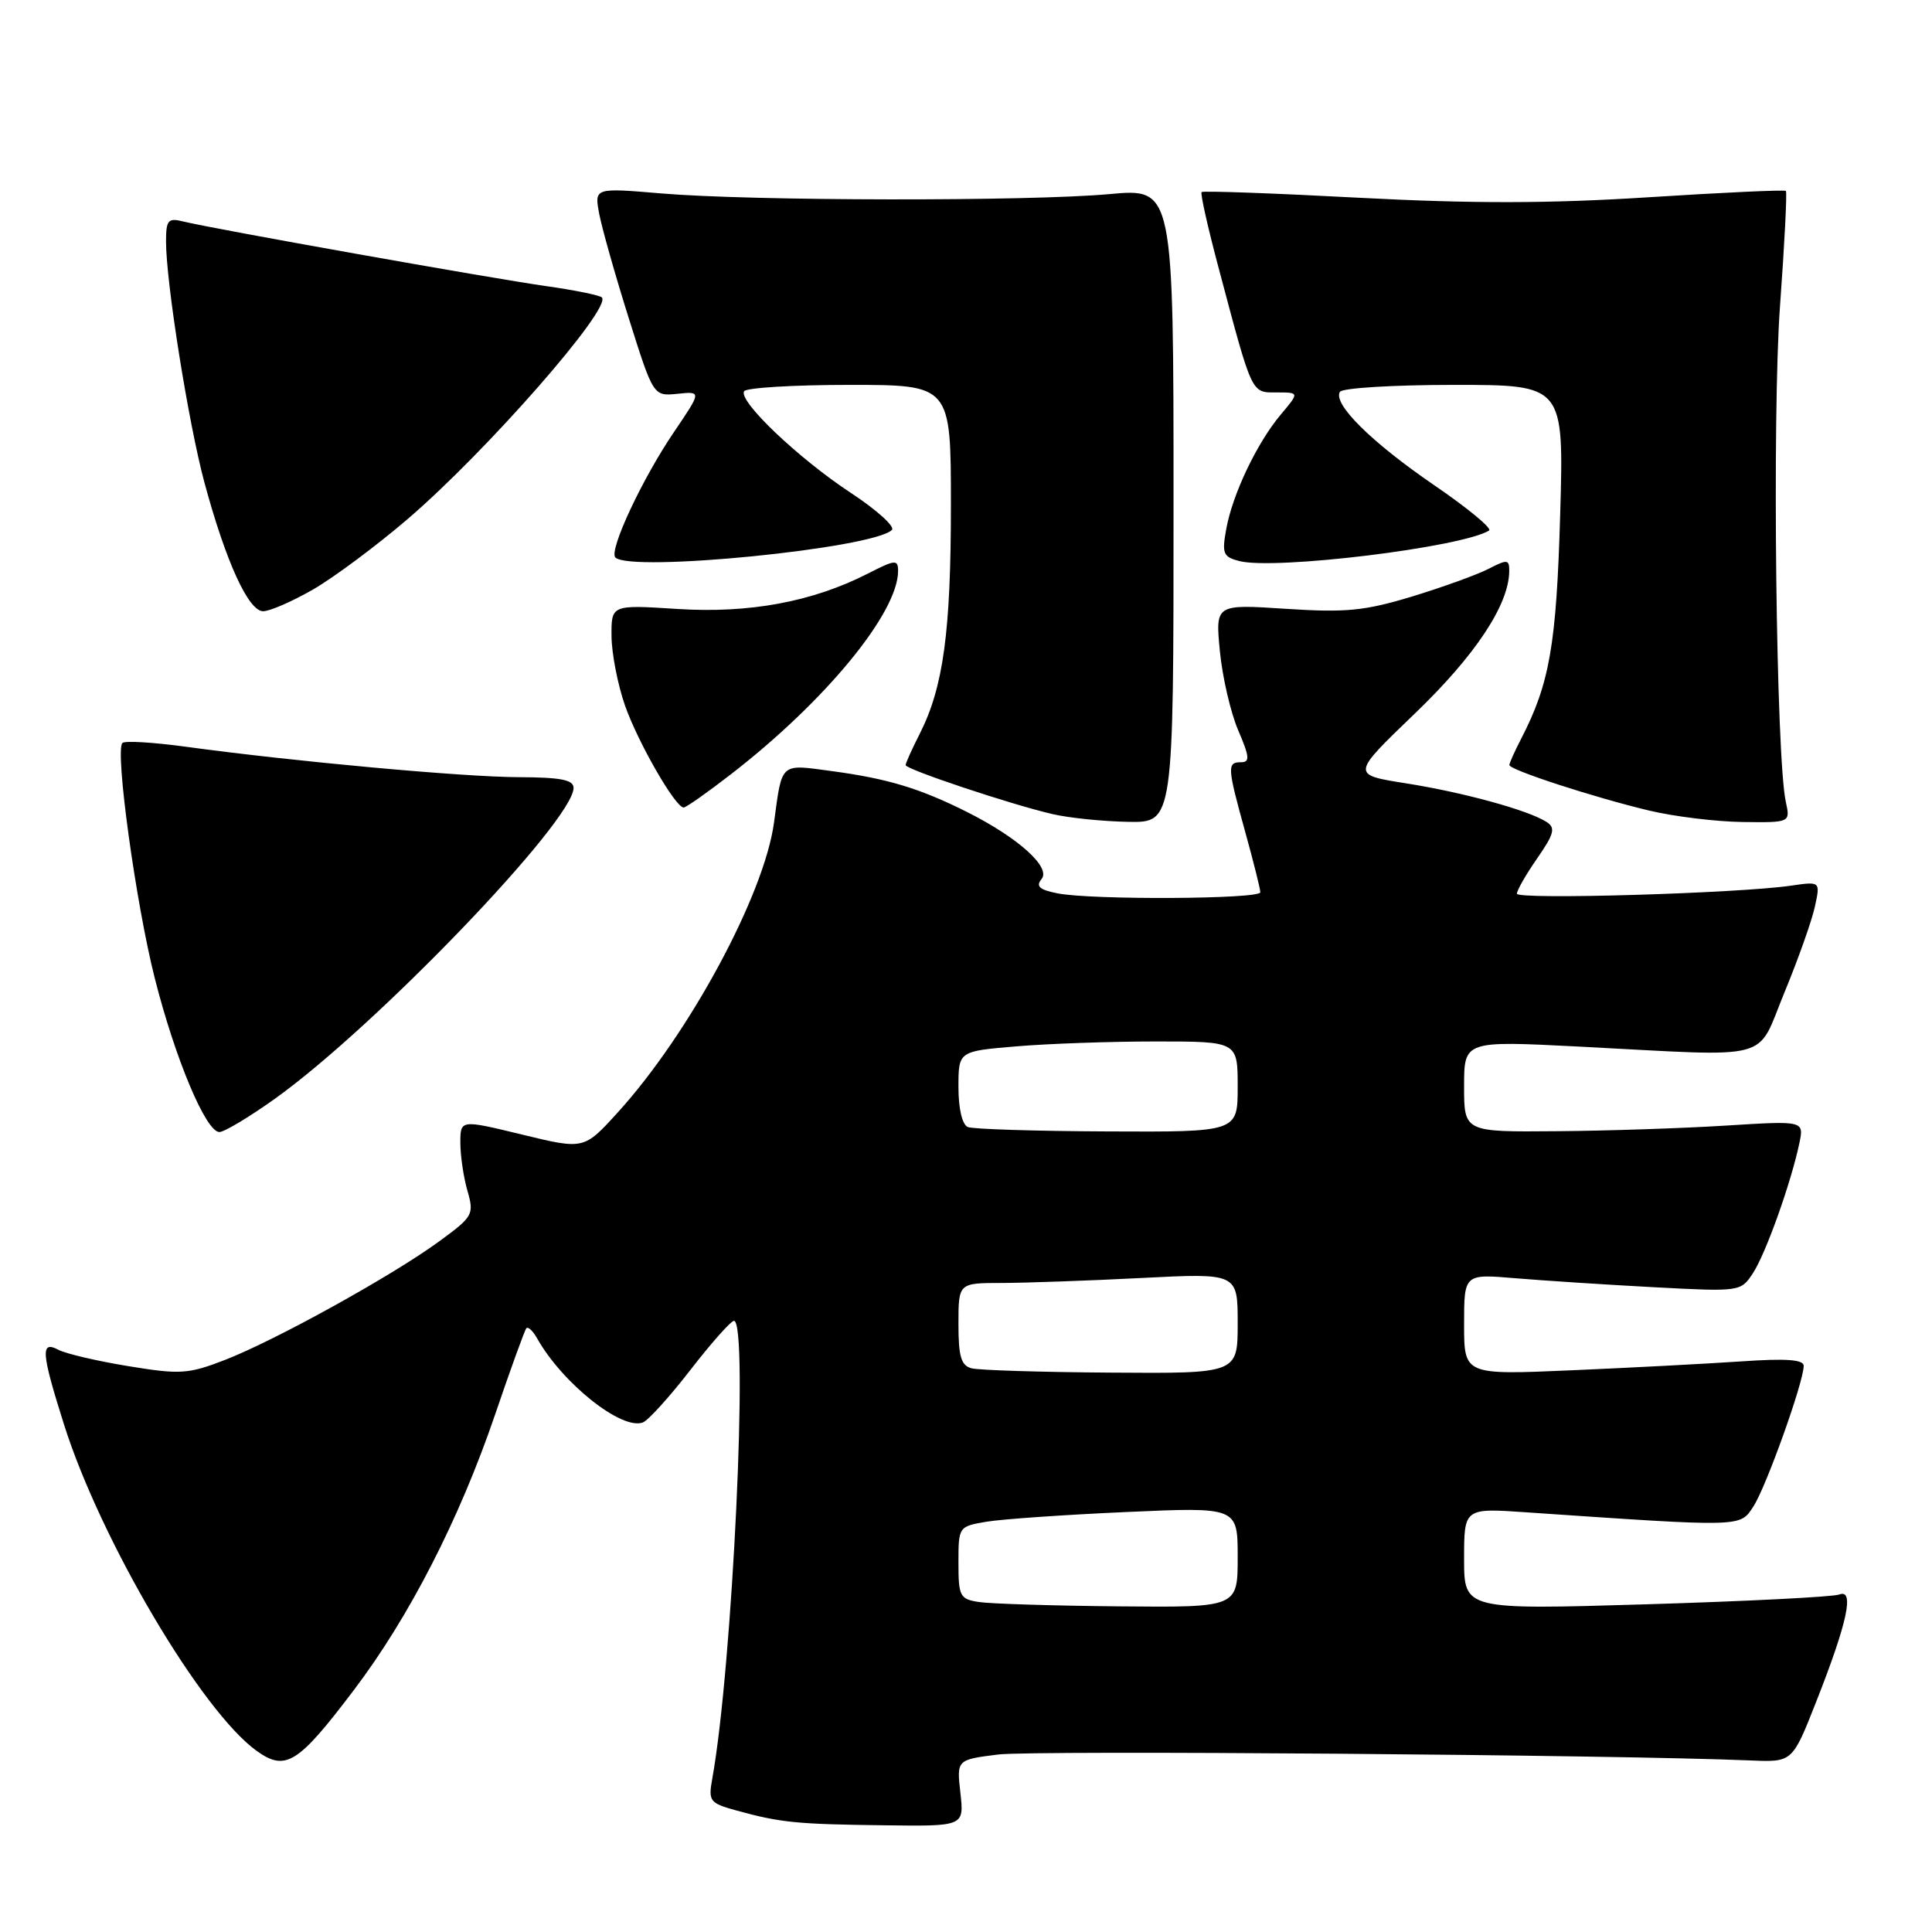 <?xml version="1.0" encoding="UTF-8" standalone="no"?>
<!DOCTYPE svg PUBLIC "-//W3C//DTD SVG 1.1//EN" "http://www.w3.org/Graphics/SVG/1.1/DTD/svg11.dtd" >
<svg xmlns="http://www.w3.org/2000/svg" xmlns:xlink="http://www.w3.org/1999/xlink" version="1.1" viewBox="0 0 256 256">
 <g >
 <path fill="currentColor"
d=" M 127.26 237.59 C 126.76 233.17 126.76 233.17 132.28 232.48 C 136.90 231.91 214.19 232.51 232.00 233.27 C 237.50 233.50 237.50 233.50 240.65 225.50 C 244.80 214.98 245.76 210.49 243.71 211.28 C 242.88 211.60 231.35 212.18 218.10 212.58 C 194.00 213.30 194.00 213.30 194.00 206.56 C 194.00 199.82 194.00 199.82 202.25 200.39 C 231.10 202.36 230.52 202.38 232.33 199.62 C 234.01 197.06 239.00 183.11 239.00 180.98 C 239.00 180.15 236.68 179.98 230.75 180.39 C 226.21 180.70 216.09 181.23 208.25 181.57 C 194.00 182.19 194.00 182.19 194.00 175.49 C 194.00 168.80 194.00 168.80 200.75 169.37 C 204.46 169.68 212.71 170.22 219.08 170.56 C 230.60 171.17 230.66 171.16 232.28 168.69 C 233.97 166.12 237.32 156.73 238.42 151.50 C 239.05 148.50 239.05 148.50 228.78 149.14 C 223.12 149.50 212.99 149.84 206.25 149.89 C 194.00 150.00 194.00 150.00 194.00 143.95 C 194.00 137.90 194.00 137.90 209.25 138.68 C 235.44 140.03 232.61 140.78 236.45 131.50 C 238.27 127.10 240.08 121.99 240.48 120.14 C 241.21 116.79 241.21 116.79 237.35 117.35 C 230.32 118.38 201.00 119.24 201.00 118.42 C 201.00 117.97 202.21 115.86 203.69 113.73 C 205.93 110.50 206.14 109.70 204.94 108.92 C 202.53 107.36 193.89 104.99 186.27 103.79 C 179.04 102.65 179.04 102.65 187.46 94.56 C 195.46 86.88 199.92 80.17 199.98 75.72 C 200.00 74.11 199.75 74.08 197.25 75.37 C 195.74 76.15 191.17 77.80 187.11 79.04 C 180.80 80.95 178.34 81.19 170.37 80.67 C 161.04 80.06 161.04 80.06 161.64 86.28 C 161.97 89.70 163.06 94.41 164.06 96.75 C 165.58 100.28 165.64 101.00 164.44 101.00 C 162.58 101.00 162.61 101.63 165.00 110.24 C 166.10 114.21 167.00 117.81 167.00 118.23 C 167.00 119.15 144.59 119.27 140.11 118.37 C 137.73 117.90 137.22 117.44 138.01 116.48 C 139.30 114.93 134.91 110.99 128.11 107.58 C 121.88 104.46 117.66 103.18 110.26 102.18 C 103.30 101.24 103.65 100.92 102.56 109.00 C 101.27 118.56 91.31 137.02 81.85 147.41 C 77.38 152.33 77.38 152.33 69.19 150.34 C 61.00 148.35 61.00 148.35 61.00 151.43 C 61.00 153.13 61.42 155.99 61.94 157.79 C 62.84 160.93 62.68 161.21 58.19 164.49 C 51.96 169.05 36.42 177.64 29.80 180.20 C 24.94 182.08 23.88 182.15 17.00 181.02 C 12.88 180.35 8.71 179.37 7.75 178.86 C 5.34 177.58 5.46 179.20 8.48 188.75 C 13.34 204.13 26.75 226.84 34.05 232.03 C 37.85 234.74 39.50 233.70 46.86 223.98 C 54.22 214.28 60.87 201.30 65.58 187.50 C 67.64 181.45 69.51 176.28 69.74 176.01 C 69.96 175.74 70.60 176.33 71.16 177.32 C 74.50 183.28 82.39 189.56 85.19 188.48 C 85.91 188.19 88.75 185.06 91.50 181.50 C 94.25 177.95 96.84 175.04 97.25 175.02 C 99.23 174.96 97.06 220.86 94.38 235.68 C 93.84 238.68 94.02 238.92 97.65 239.92 C 103.43 241.50 105.55 241.72 117.13 241.86 C 127.75 242.00 127.75 242.00 127.26 237.59 Z  M 36.41 145.60 C 49.71 136.11 76.00 108.75 76.00 104.40 C 76.00 103.33 74.29 103.00 68.75 102.98 C 61.43 102.96 39.10 100.92 24.65 98.95 C 20.33 98.36 16.53 98.13 16.22 98.45 C 15.21 99.46 18.01 119.77 20.51 129.63 C 23.22 140.32 27.29 150.00 29.07 150.00 C 29.72 150.00 33.02 148.02 36.41 145.60 Z  M 155.50 66.97 C 155.50 24.94 155.50 24.94 147.00 25.72 C 136.39 26.69 99.48 26.64 87.63 25.63 C 78.75 24.88 78.75 24.88 79.40 28.34 C 79.76 30.24 81.52 36.46 83.31 42.15 C 86.57 52.50 86.57 52.50 89.77 52.18 C 92.96 51.85 92.96 51.85 89.35 57.18 C 85.11 63.40 80.64 72.97 81.54 73.87 C 83.55 75.87 115.73 72.67 118.18 70.22 C 118.62 69.78 116.18 67.57 112.74 65.31 C 105.77 60.72 97.80 53.13 98.60 51.84 C 98.88 51.38 105.17 51.00 112.56 51.00 C 126.00 51.00 126.00 51.00 126.00 66.95 C 126.00 83.68 125.00 91.04 121.88 97.21 C 120.84 99.25 120.00 101.13 120.00 101.38 C 120.00 101.94 134.05 106.63 139.50 107.88 C 141.70 108.39 146.20 108.84 149.50 108.90 C 155.50 109.00 155.50 109.00 155.50 66.97 Z  M 236.63 106.25 C 235.34 100.35 234.81 55.03 235.86 40.56 C 236.46 32.34 236.81 25.47 236.64 25.30 C 236.47 25.13 228.27 25.51 218.41 26.14 C 205.26 26.98 195.05 26.99 180.02 26.20 C 168.76 25.60 159.40 25.27 159.22 25.45 C 159.03 25.64 160.06 30.22 161.51 35.64 C 165.98 52.45 165.77 52.00 169.17 52.00 C 172.18 52.00 172.18 52.00 169.71 54.93 C 166.55 58.69 163.31 65.49 162.48 70.12 C 161.89 73.36 162.08 73.80 164.24 74.35 C 169.01 75.54 193.67 72.53 197.31 70.30 C 197.75 70.03 194.49 67.33 190.05 64.30 C 181.70 58.58 176.57 53.50 177.55 51.92 C 177.86 51.41 184.67 51.00 192.67 51.00 C 207.23 51.00 207.23 51.00 206.73 68.25 C 206.23 85.44 205.33 90.59 201.58 97.85 C 200.71 99.53 200.00 101.11 200.00 101.37 C 200.00 102.01 211.15 105.64 218.50 107.40 C 221.80 108.19 227.36 108.87 230.87 108.92 C 237.23 109.00 237.23 109.00 236.63 106.25 Z  M 96.83 102.61 C 109.34 92.94 119.00 81.20 119.00 75.66 C 119.00 74.11 118.64 74.14 115.00 76.00 C 107.66 79.75 99.28 81.30 89.75 80.69 C 81.00 80.13 81.00 80.13 81.03 84.31 C 81.05 86.62 81.86 90.75 82.82 93.50 C 84.56 98.43 89.49 107.00 90.59 107.00 C 90.90 107.00 93.71 105.03 96.83 102.61 Z  M 41.50 78.10 C 44.25 76.51 49.88 72.32 54.00 68.79 C 64.42 59.87 81.13 40.80 79.75 39.41 C 79.45 39.12 76.13 38.44 72.36 37.91 C 65.07 36.88 28.04 30.29 24.25 29.34 C 22.27 28.85 22.00 29.16 22.00 32.01 C 22.00 37.43 24.97 56.06 27.08 63.91 C 29.91 74.39 32.92 81.00 34.87 80.99 C 35.77 80.99 38.75 79.68 41.50 78.10 Z  M 129.75 212.28 C 127.19 211.90 127.00 211.54 127.00 207.06 C 127.00 202.29 127.02 202.26 130.75 201.63 C 132.81 201.29 141.14 200.71 149.25 200.35 C 164.00 199.69 164.00 199.69 164.00 206.34 C 164.00 213.00 164.00 213.00 148.25 212.85 C 139.59 212.77 131.26 212.51 129.75 212.28 Z  M 128.75 181.31 C 127.35 180.95 127.00 179.75 127.00 175.43 C 127.00 170.00 127.00 170.00 132.75 170.00 C 135.91 169.99 144.24 169.70 151.25 169.34 C 164.00 168.69 164.00 168.69 164.00 175.35 C 164.00 182.00 164.00 182.00 147.25 181.88 C 138.04 181.82 129.71 181.56 128.75 181.31 Z  M 128.25 149.34 C 127.50 149.03 127.00 146.94 127.00 144.06 C 127.00 139.29 127.00 139.29 134.65 138.65 C 138.86 138.29 147.18 138.00 153.15 138.00 C 164.00 138.00 164.00 138.00 164.00 144.00 C 164.00 150.00 164.00 150.00 146.75 149.92 C 137.26 149.88 128.94 149.62 128.25 149.34 Z "/>
</g>
</svg>